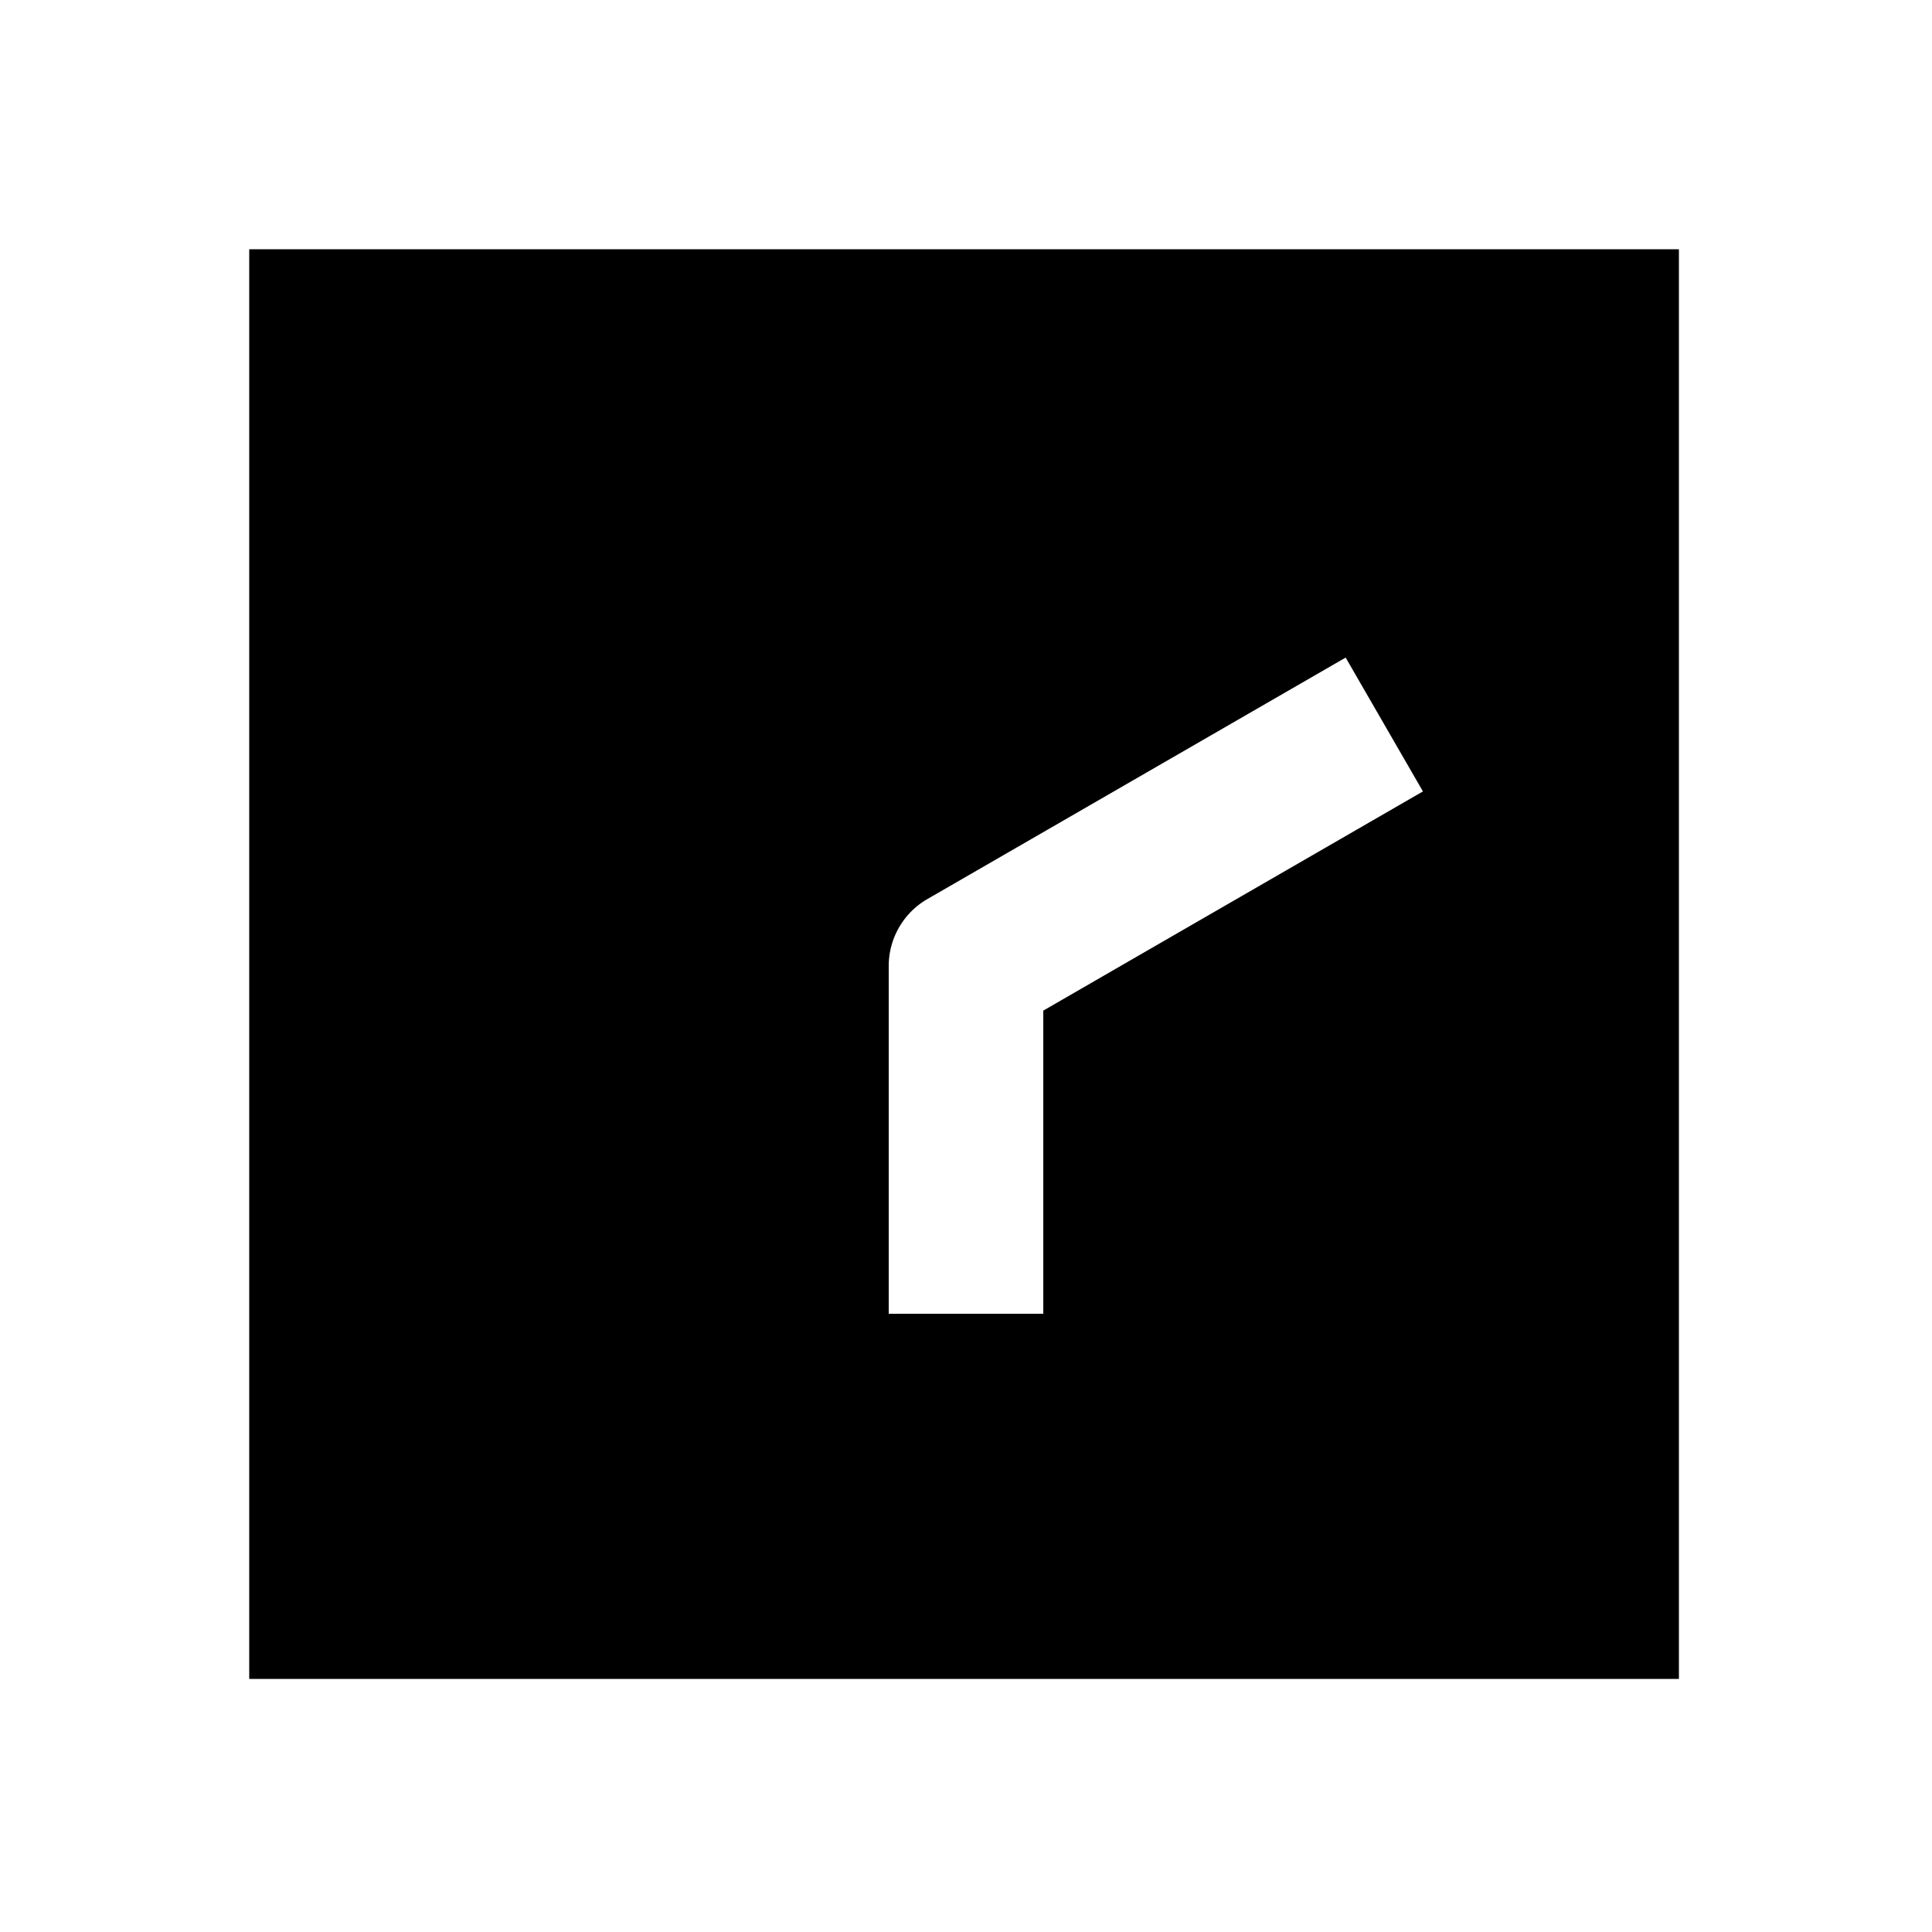 <svg xmlns="http://www.w3.org/2000/svg" width="1000" height="1000" viewBox="0 0 1000 1000"><path d="M129 129v740h740V129H129zm567.506 211.36 40 69.28-34.64 20L540 523.095V680h-80V500a40.004 40.004 0 0 1 20-34.64l181.865-105 34.64-20z" style="-inkscape-stroke:none"/></svg>